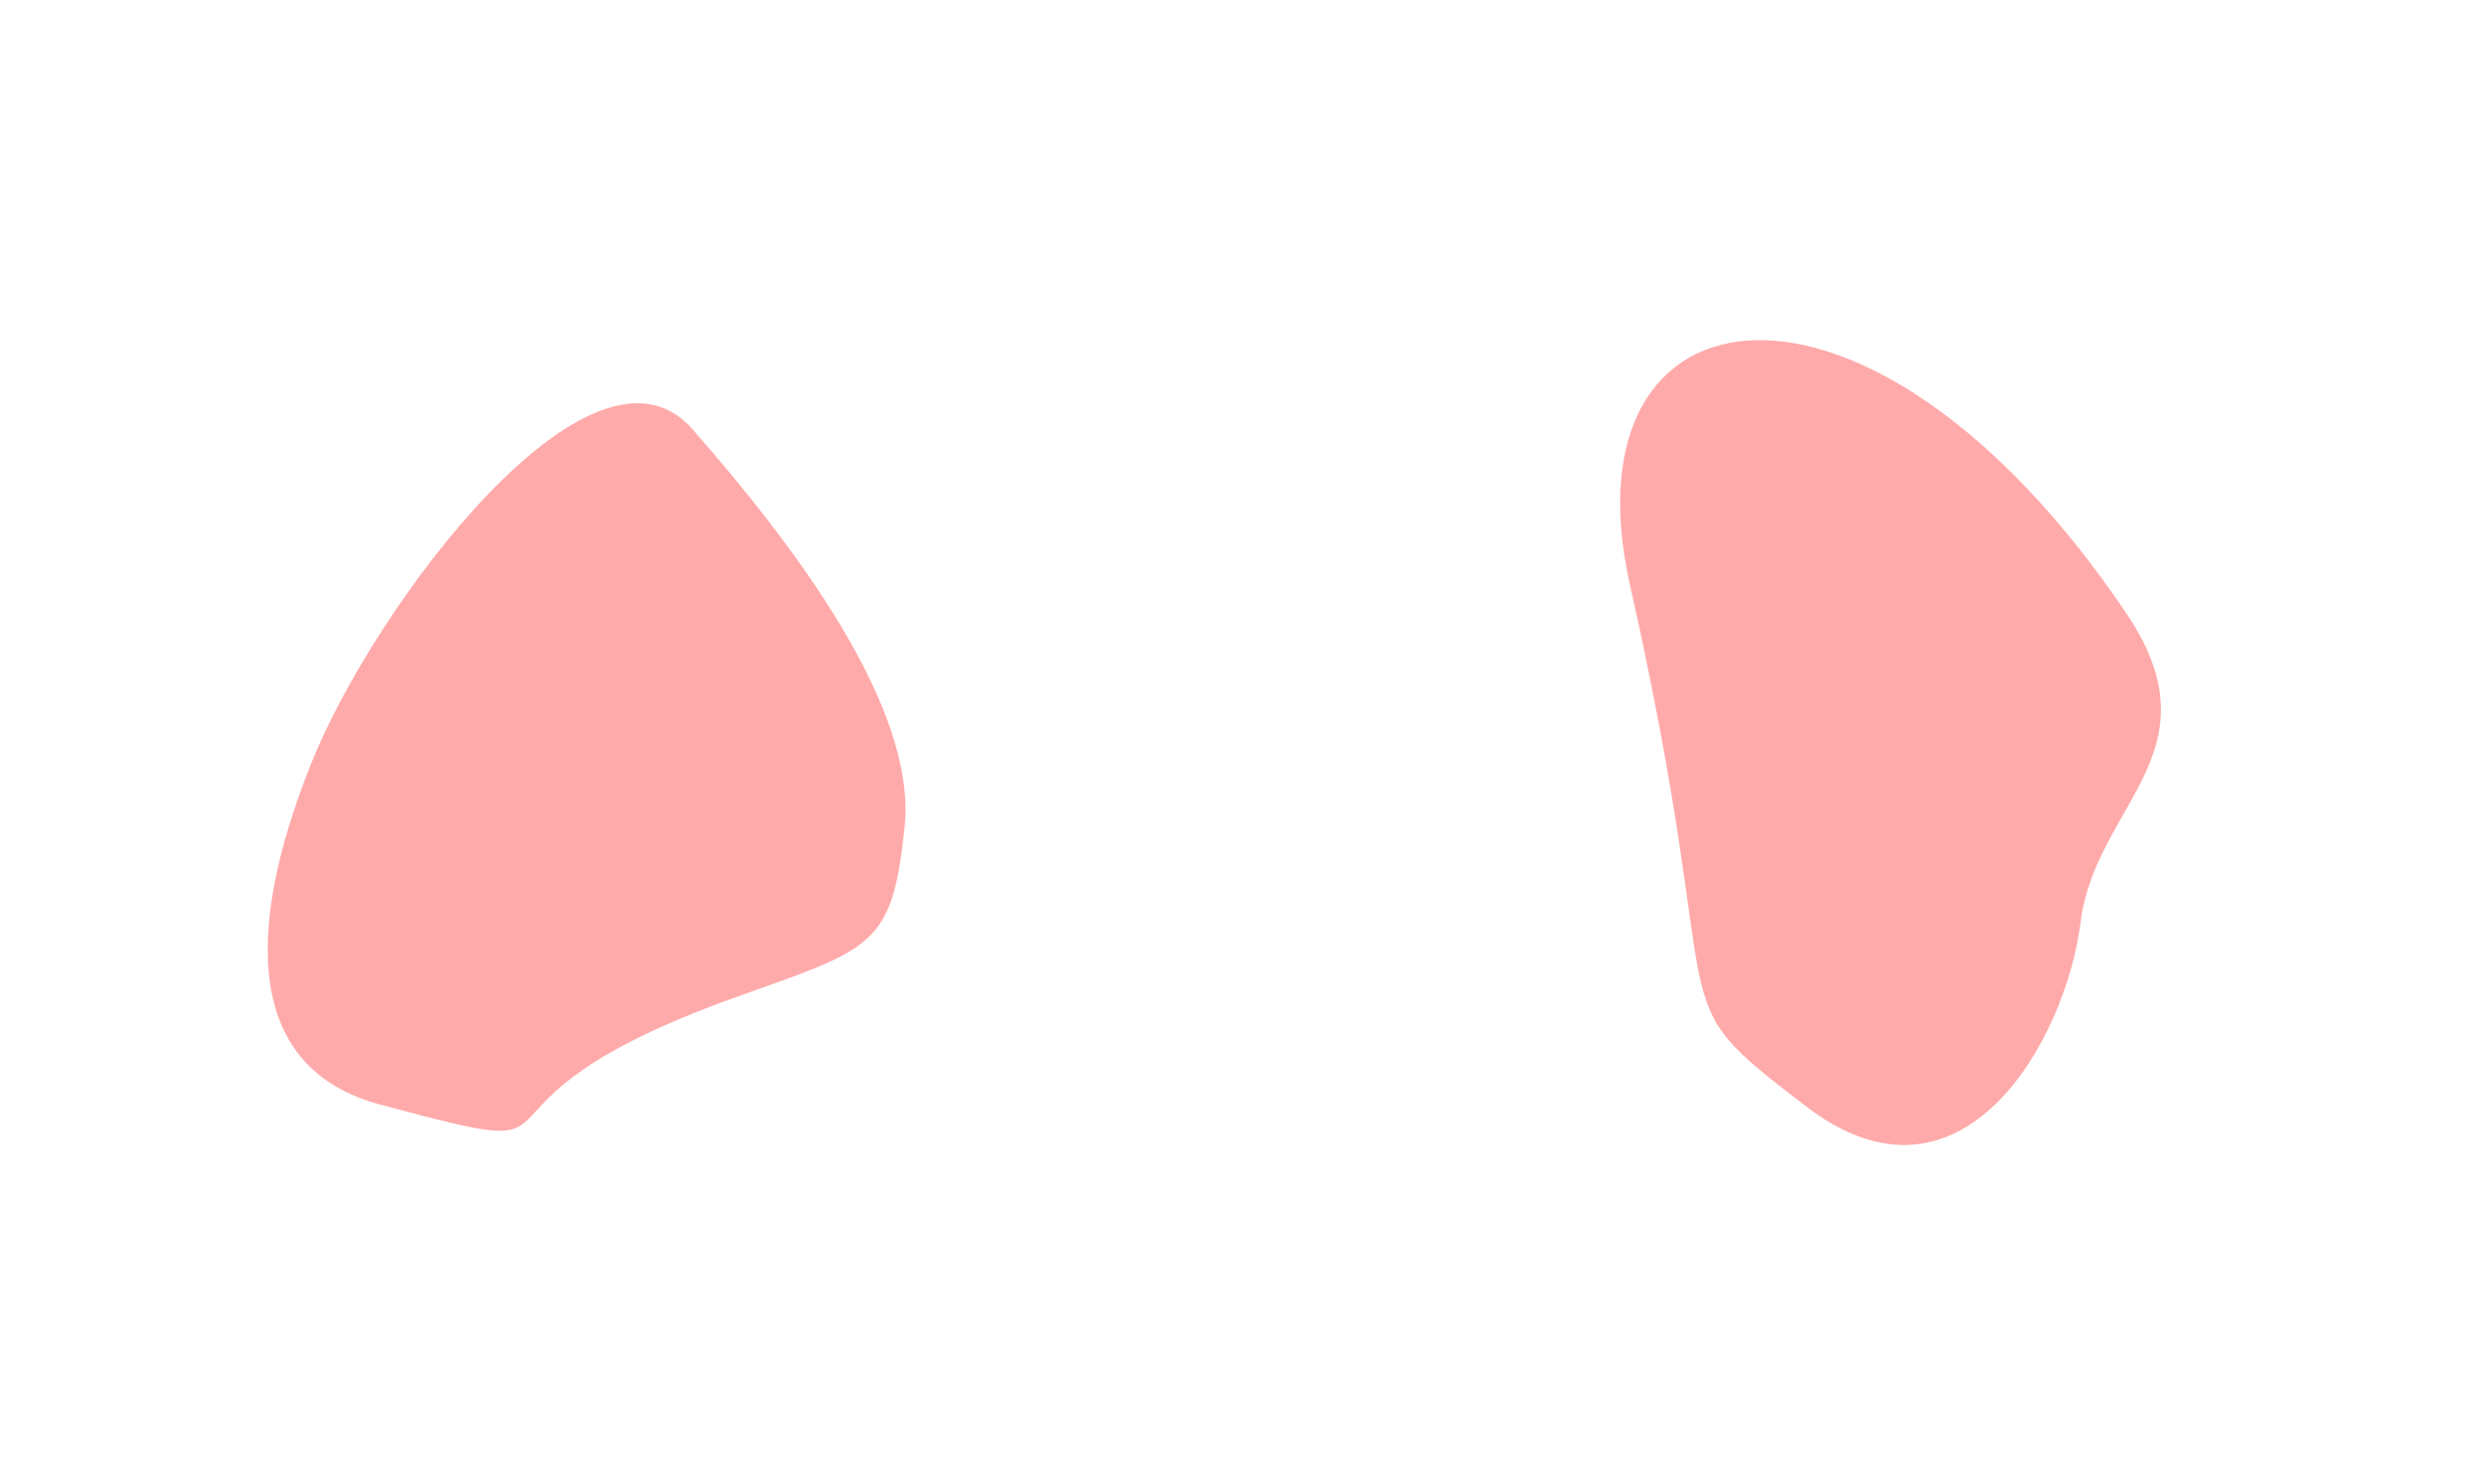 <?xml version="1.0" encoding="UTF-8" standalone="no"?>
<svg
   xmlns:dc="http://purl.org/dc/elements/1.1/"
   xmlns:cc="http://creativecommons.org/ns#"
   xmlns:rdf="http://www.w3.org/1999/02/22-rdf-syntax-ns#"
   xmlns:svg="http://www.w3.org/2000/svg"
   xmlns="http://www.w3.org/2000/svg"
   xmlns:sodipodi="http://sodipodi.sourceforge.net/DTD/sodipodi-0.dtd"
   xmlns:inkscape="http://www.inkscape.org/namespaces/inkscape"
   width="121.322mm"
   height="72.515mm"
   viewBox="0 0 121.322 72.515"
   version="1.1"
   id="svg69"
   sodipodi:docname="M_disconexo.svg"
   inkscape:version="1.0 (4035a4f, 2020-05-01)">
  <defs
     id="defs63" />
  <sodipodi:namedview
     id="base"
     pagecolor="#ffffff"
     bordercolor="#666666"
     borderopacity="1.0"
     inkscape:pageopacity="0.0"
     inkscape:pageshadow="2"
     inkscape:zoom="0.61279447"
     inkscape:cx="-72.890577"
     inkscape:cy="286.46183"
     inkscape:document-units="mm"
     inkscape:current-layer="layer3"
     inkscape:document-rotation="0"
     showgrid="false"
     inkscape:window-width="1251"
     inkscape:window-height="795"
     inkscape:window-x="53"
     inkscape:window-y="23"
     inkscape:window-maximized="0" />
  <g
     transform="translate(-31.737,-87.228)"
     inkscape:groupmode="layer"
     id="layer3"
     inkscape:label="Capa 2">
    <path
       style="fill:#ffaaaa;stroke:none;stroke-width:0.225px;stroke-linecap:butt;stroke-linejoin:miter;stroke-opacity:1"
       d="m 46.933,124.533 c 3.071,-7.706 13.732,-21.899 18.614,-16.347 4.882,5.552 10.985,13.571 10.375,19.431 -0.61,5.86 -1.523,5.926 -8.239,8.328 -15.203,5.437 -5.715,8.384 -17.394,5.243 -6.366,-1.712 -6.753,-8.134 -3.357,-16.655 z"
       id="path1036"
       sodipodi:nodetypes="ssssss" />
    <path
       style="fill:#ffaaaa;stroke:none;stroke-width:0.265px;stroke-linecap:butt;stroke-linejoin:miter;stroke-opacity:1"
       d="m 111.312,115.649 c 5.06,22.407 1.084,19.877 8.674,25.66 7.589,5.782 12.649,-3.253 13.372,-9.035 0.723,-5.782 6.867,-8.312 2.168,-15.179 -12.616,-18.613 -27.429,-16.23 -24.214,-1.446 z"
       id="path1038"
       sodipodi:nodetypes="csscc" />
  </g>
</svg>
